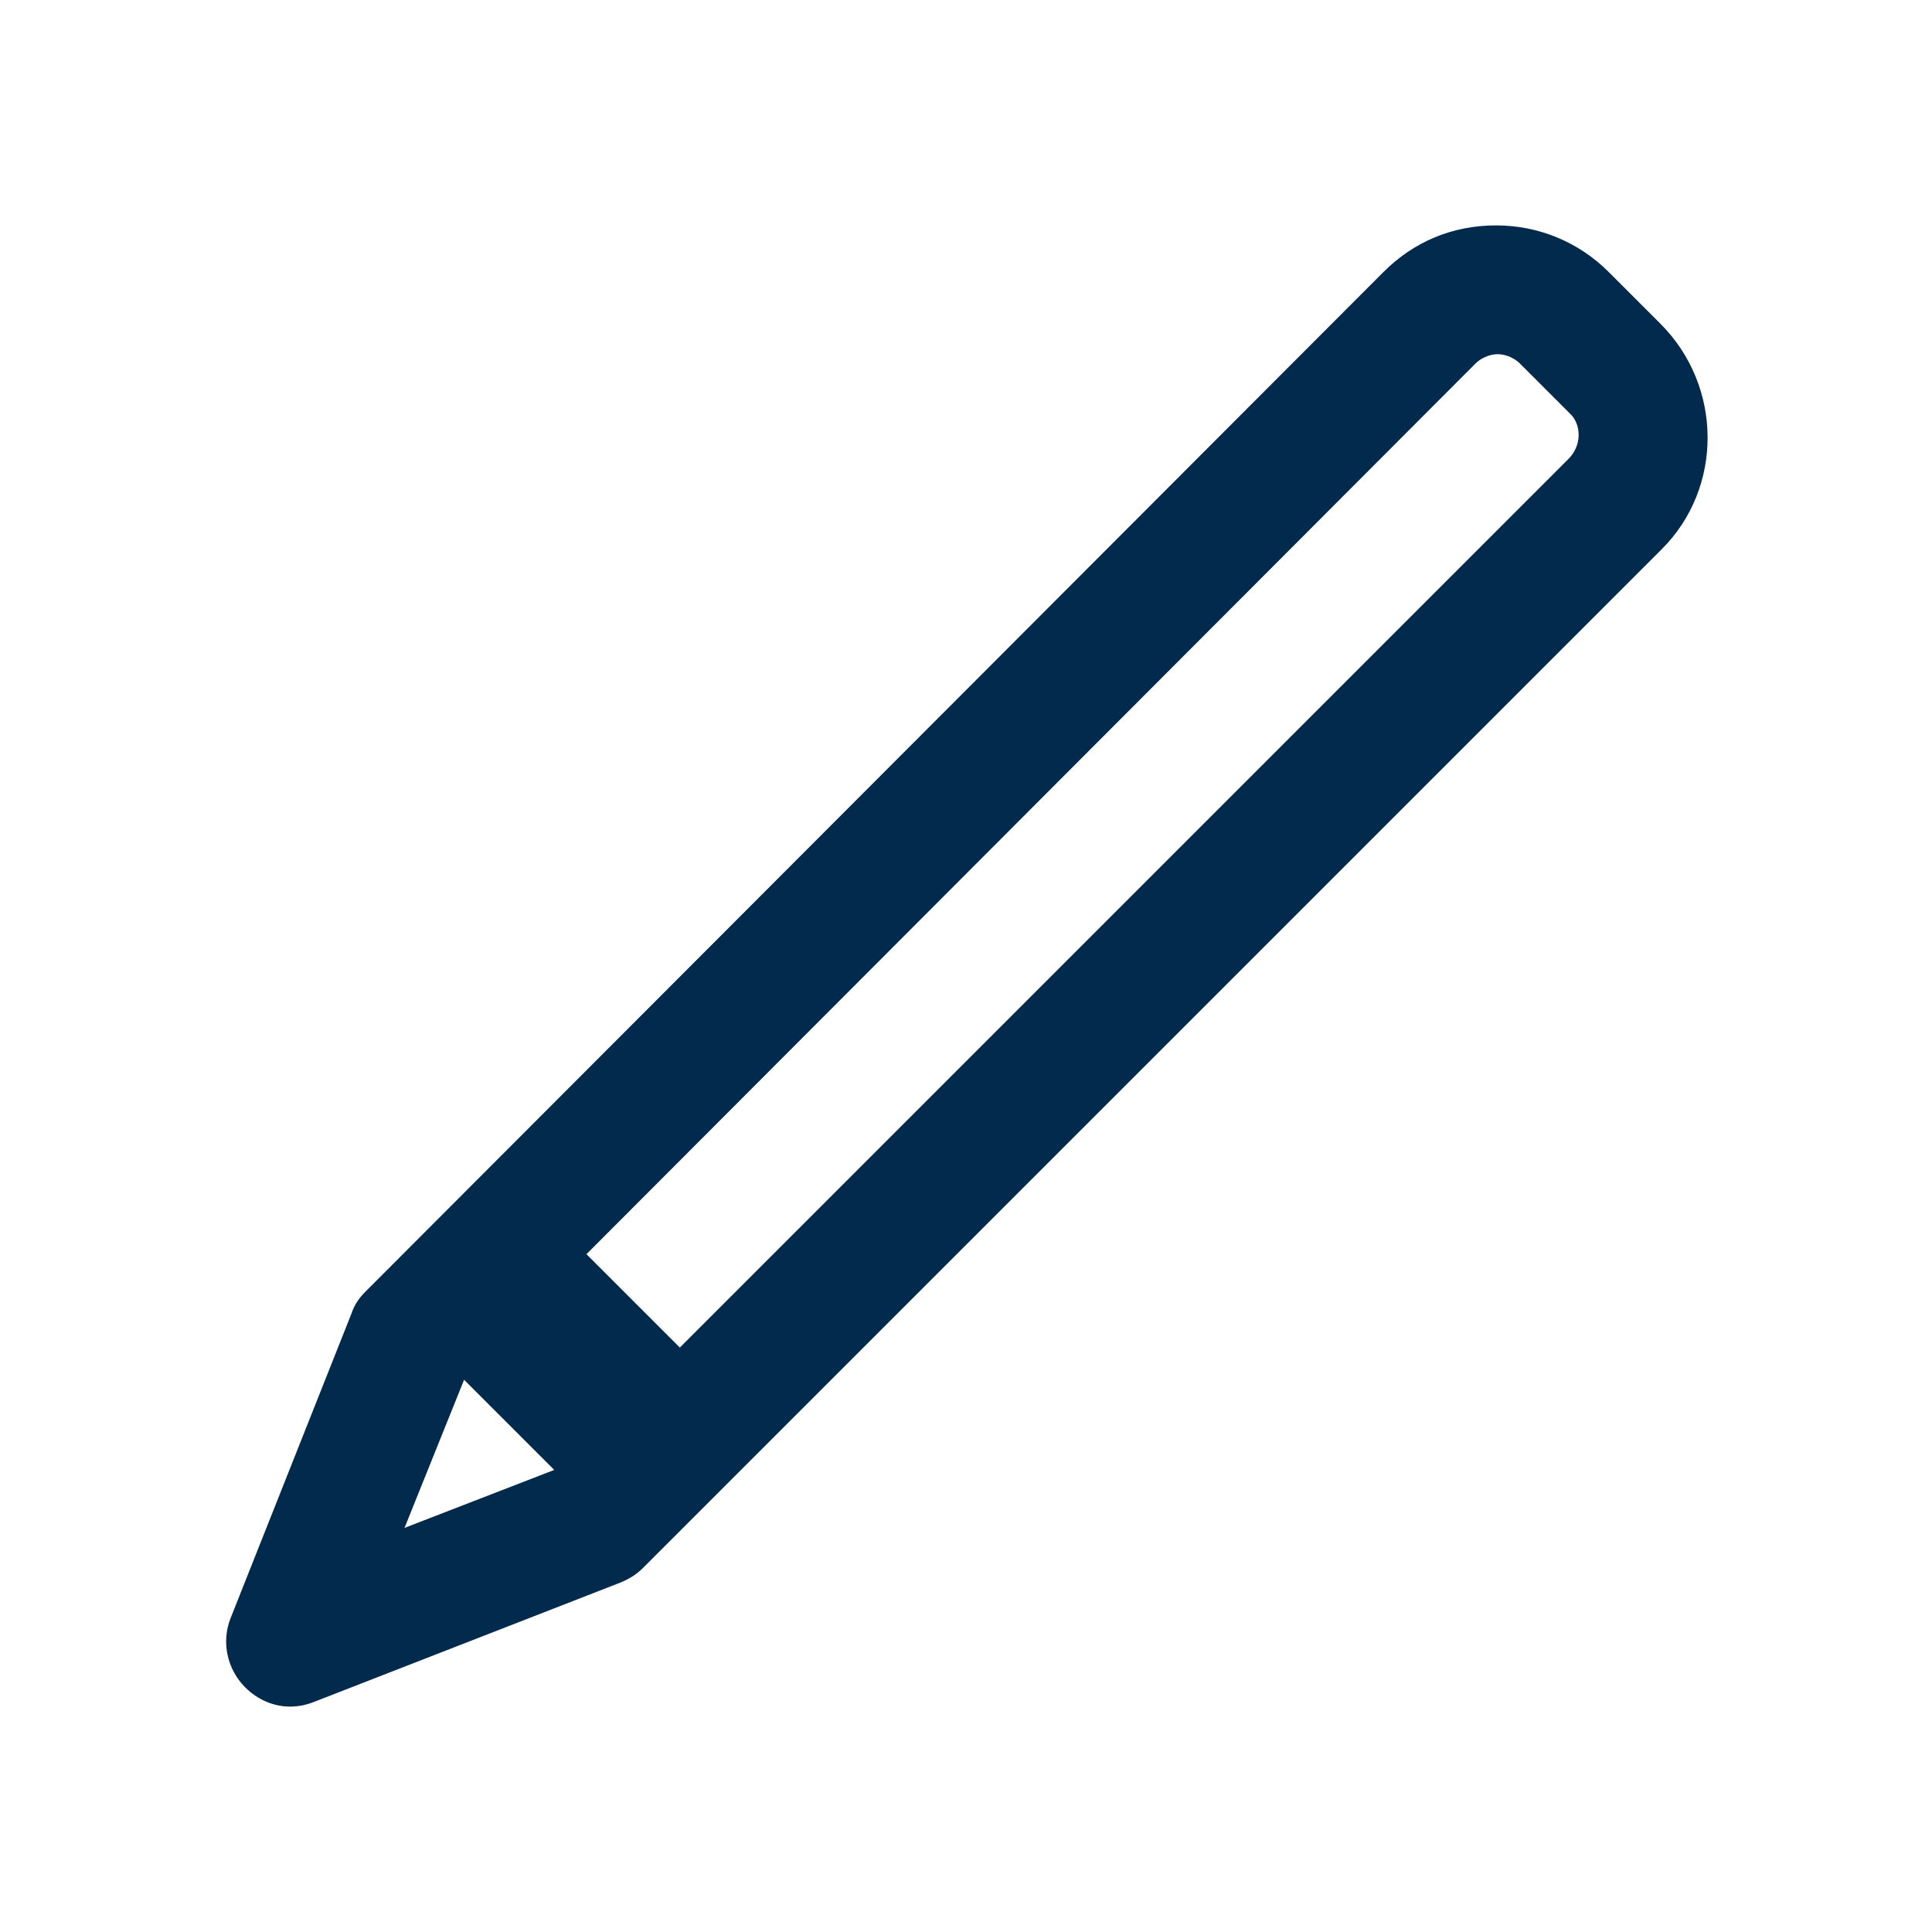 <svg width="24" height="24" viewBox="0 0 24 24" fill="none" xmlns="http://www.w3.org/2000/svg">
<path d="M20.625 4.02L19.985 3.38C19.605 3 19.105 2.8 18.585 2.8C18.045 2.8 17.565 3 17.185 3.38L4.545 16.04C4.465 16.12 4.405 16.2 4.365 16.32L2.865 20.1C2.745 20.4 2.825 20.74 3.045 20.96C3.205 21.12 3.405 21.2 3.605 21.2C3.705 21.2 3.805 21.18 3.905 21.14L7.705 19.66C7.805 19.62 7.905 19.56 7.985 19.48L20.645 6.82C21.405 6.06 21.405 4.8 20.625 4.02ZM5.765 17.14L6.885 18.26L5.025 18.98L5.765 17.14ZM19.485 5.7L8.445 16.74L7.285 15.58L18.325 4.52C18.425 4.42 18.545 4.4 18.605 4.4C18.665 4.4 18.785 4.42 18.885 4.52L19.525 5.16C19.645 5.3 19.645 5.54 19.485 5.7Z" fill="#022A4D"/>
</svg>
